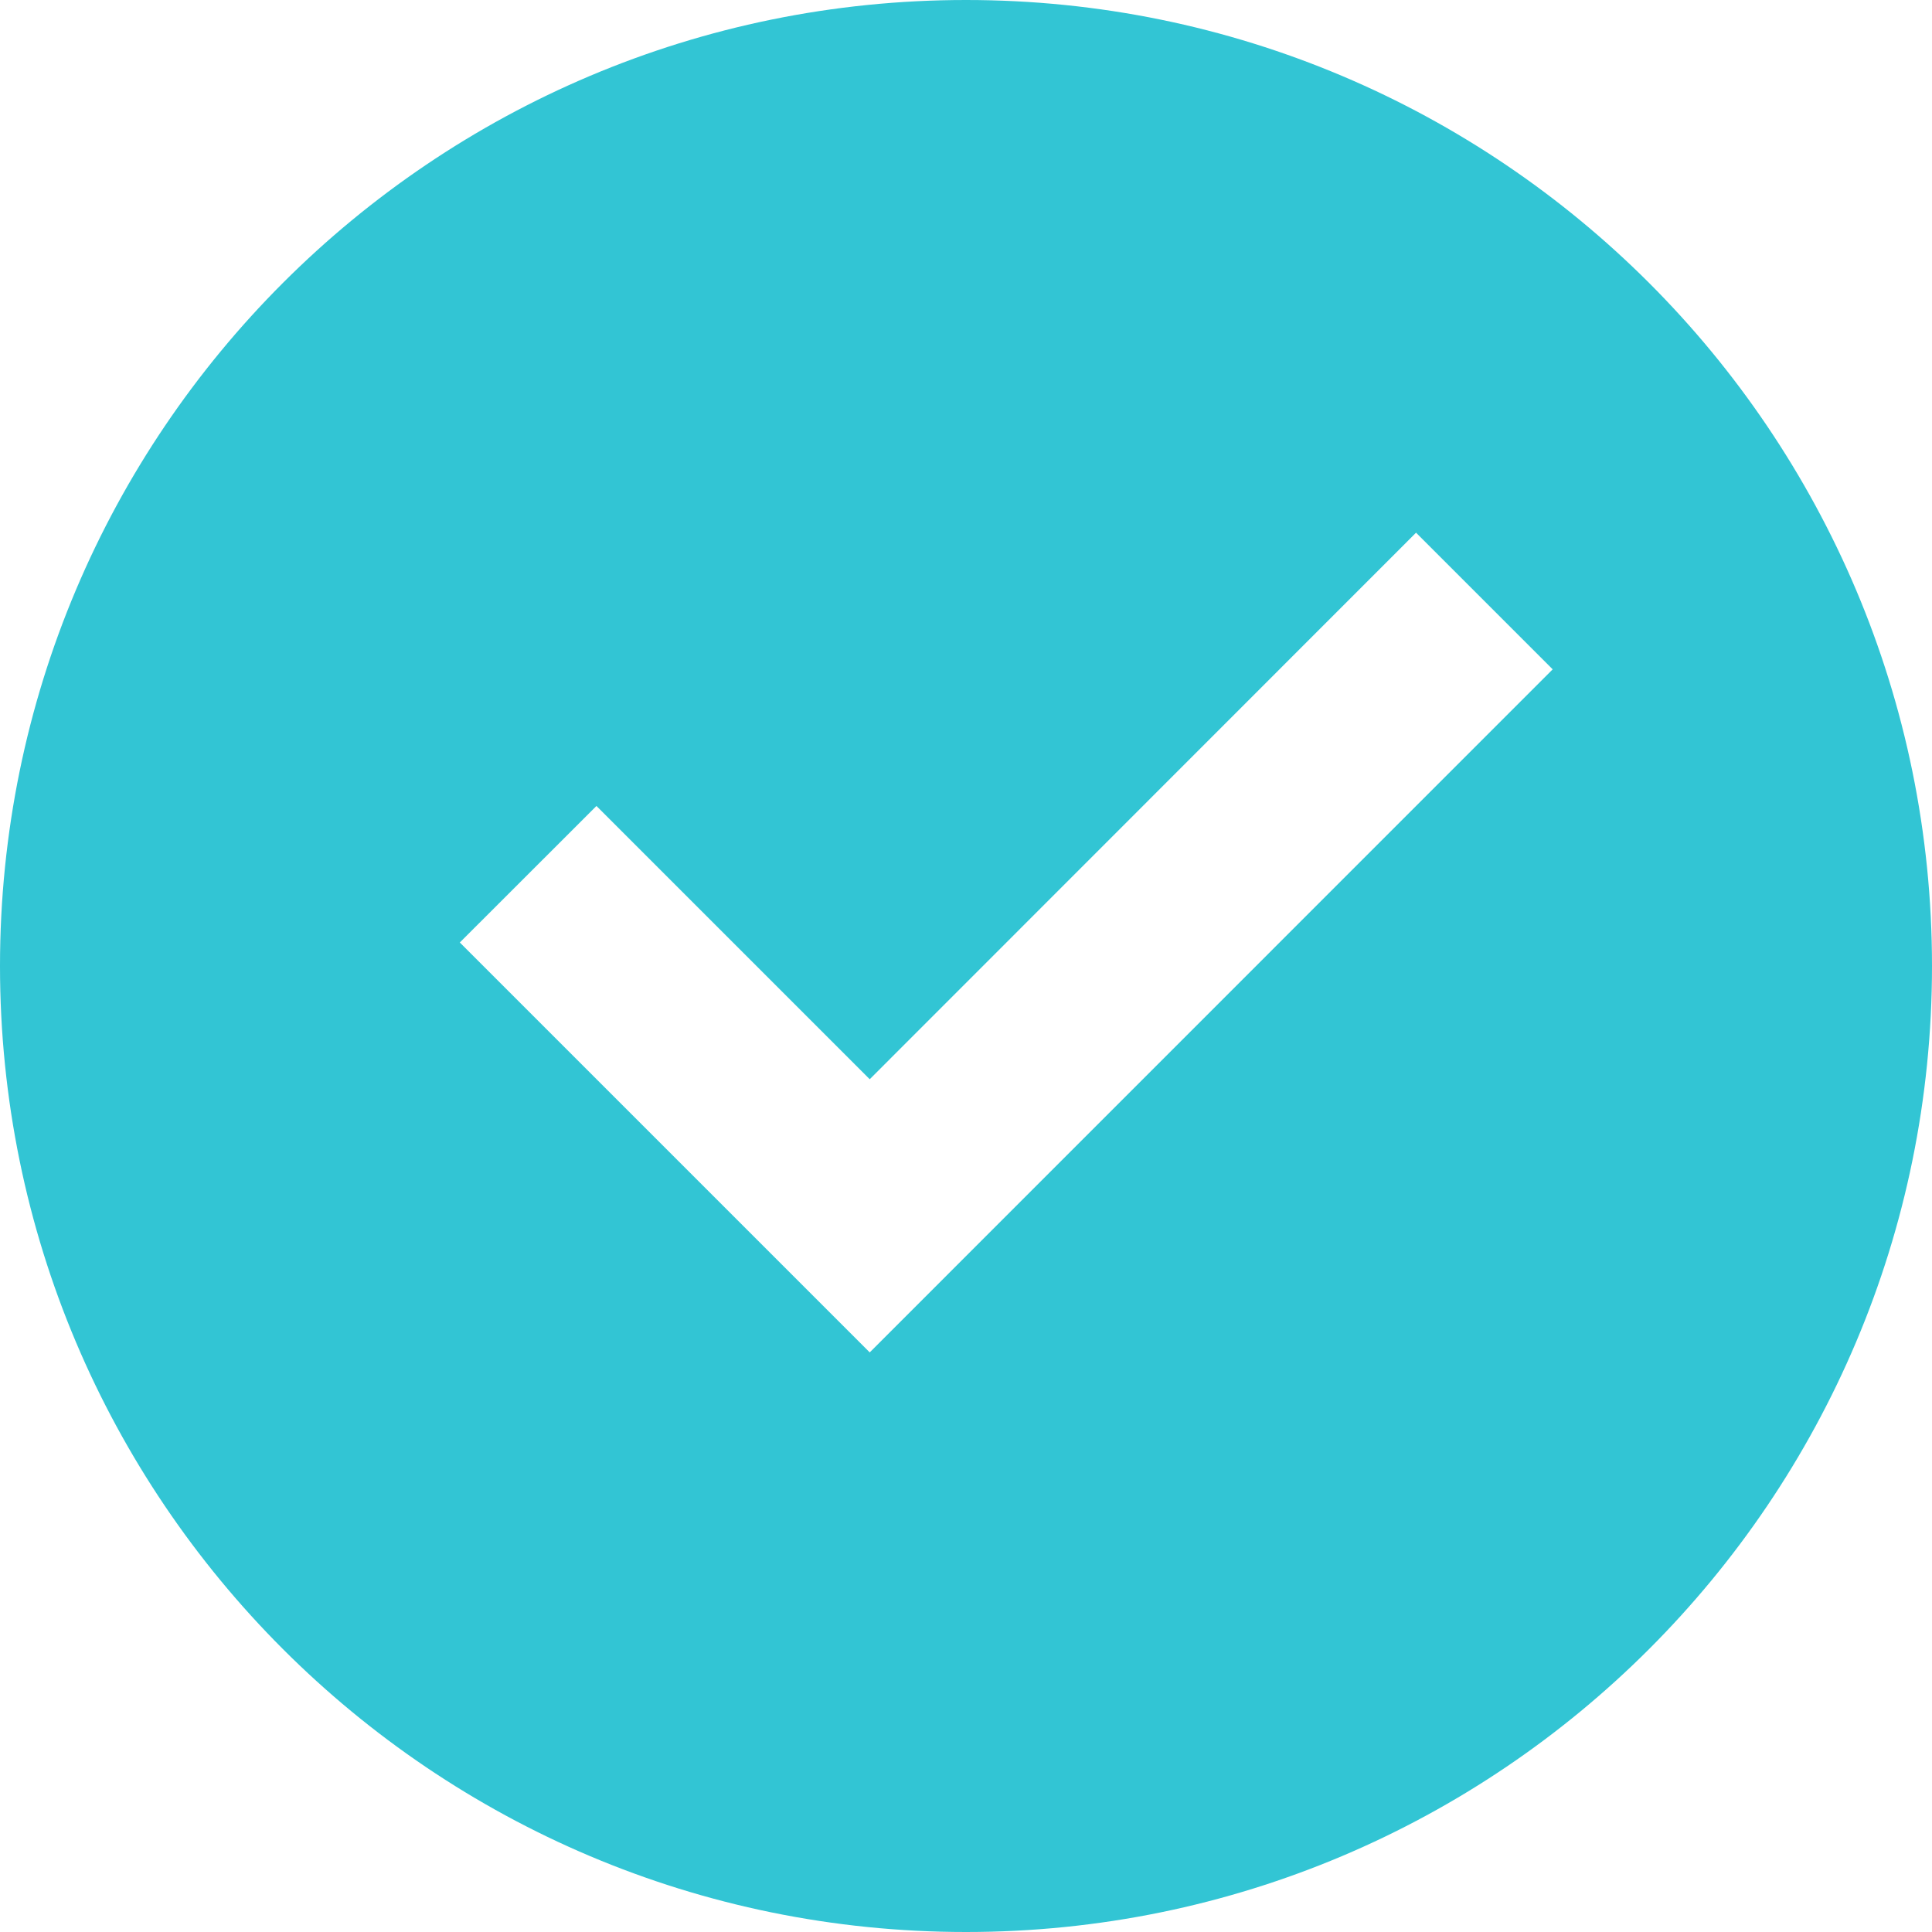 <svg width="18" height="18" viewBox="0 0 18 18" fill="none" xmlns="http://www.w3.org/2000/svg">
<path d="M9 18C4.029 18 0 13.971 0 9C0 4.029 4.029 0 9 0C13.971 0 18 4.029 18 9C18 13.971 13.971 18 9 18ZM8.103 12.6L14.466 6.236L13.193 4.963L8.103 10.055L5.557 7.509L4.284 8.781L8.103 12.6Z" fill="#32C5D4"/>
</svg>

